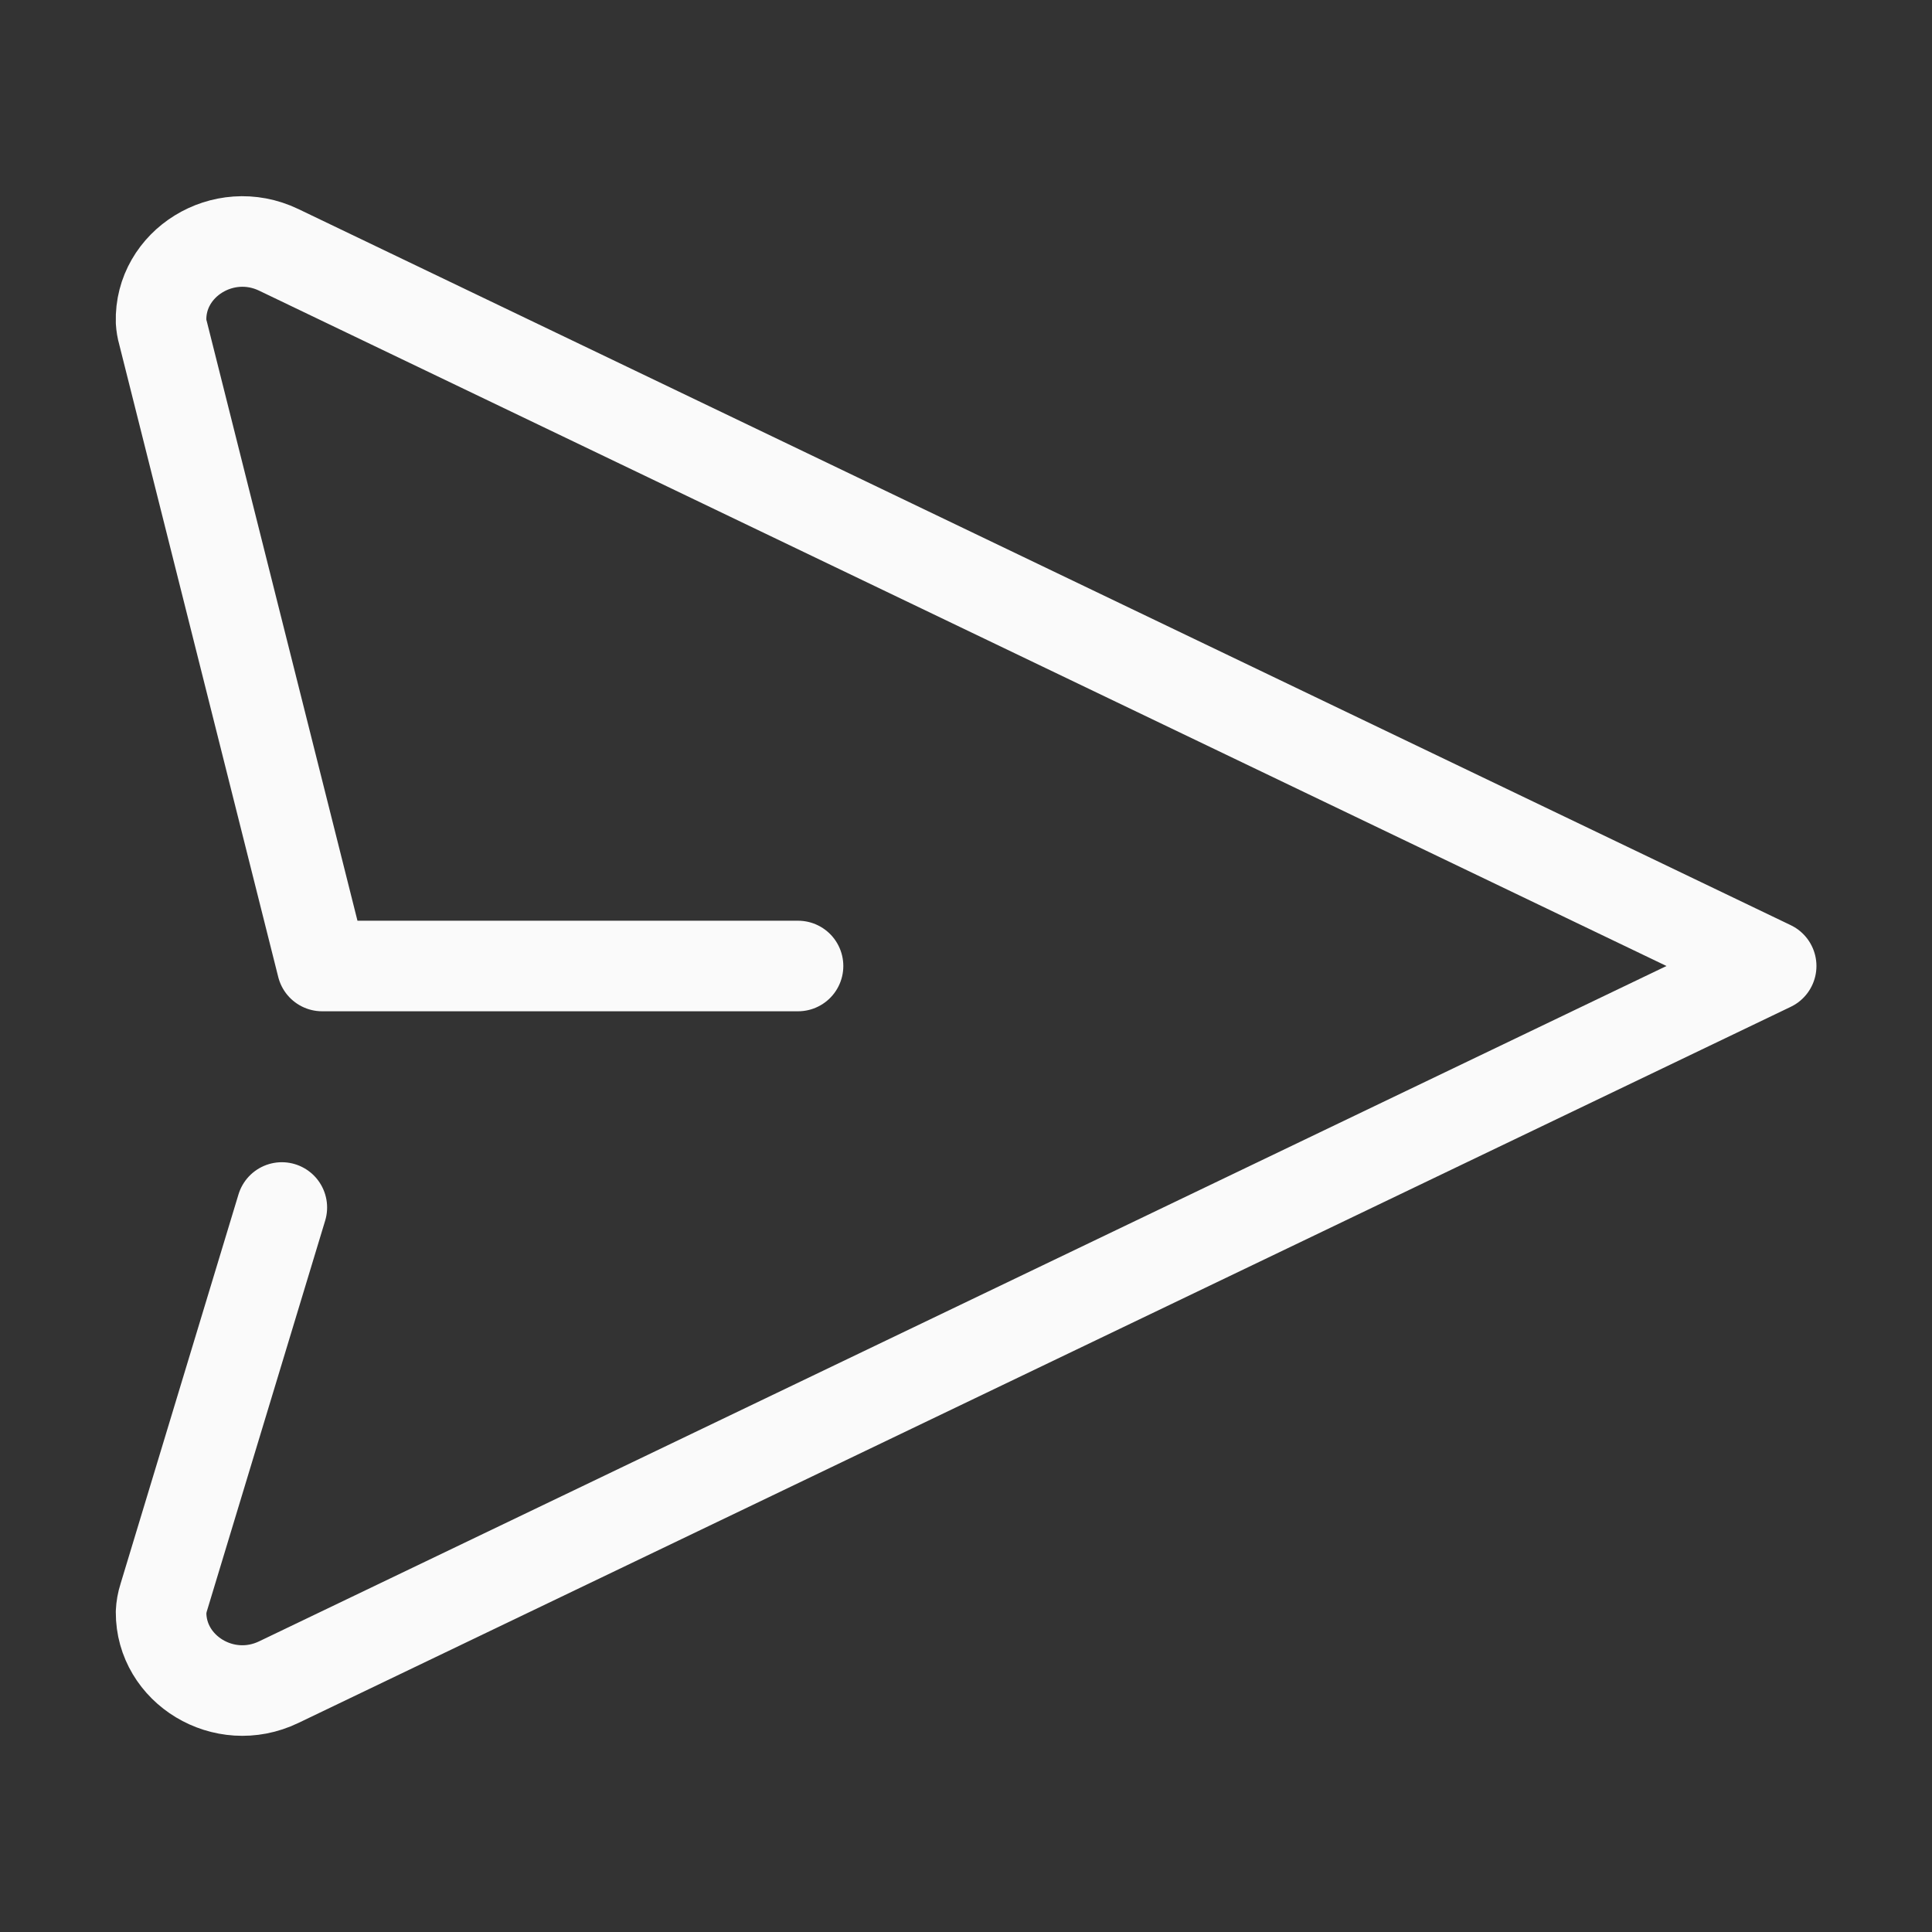 <svg width="16" height="16" viewBox="0 0 16 16" fill="none" xmlns="http://www.w3.org/2000/svg">
<rect x="0" y="0" width="16" height="16" fill="#333333" stroke="none"/>
<path d="M6.609 8H2.668L1.35 2.757C1.341 2.726 1.336 2.695 1.334 2.663C1.32 2.183 1.849 1.849 2.308 2.069L14.668 8L2.308 13.931C1.854 14.149 1.332 13.825 1.334 13.352C1.336 13.31 1.343 13.269 1.356 13.229L2.334 10" stroke="#FAFAFA" stroke-width="0.75" stroke-linecap="round" stroke-linejoin="round"/>
</svg>
